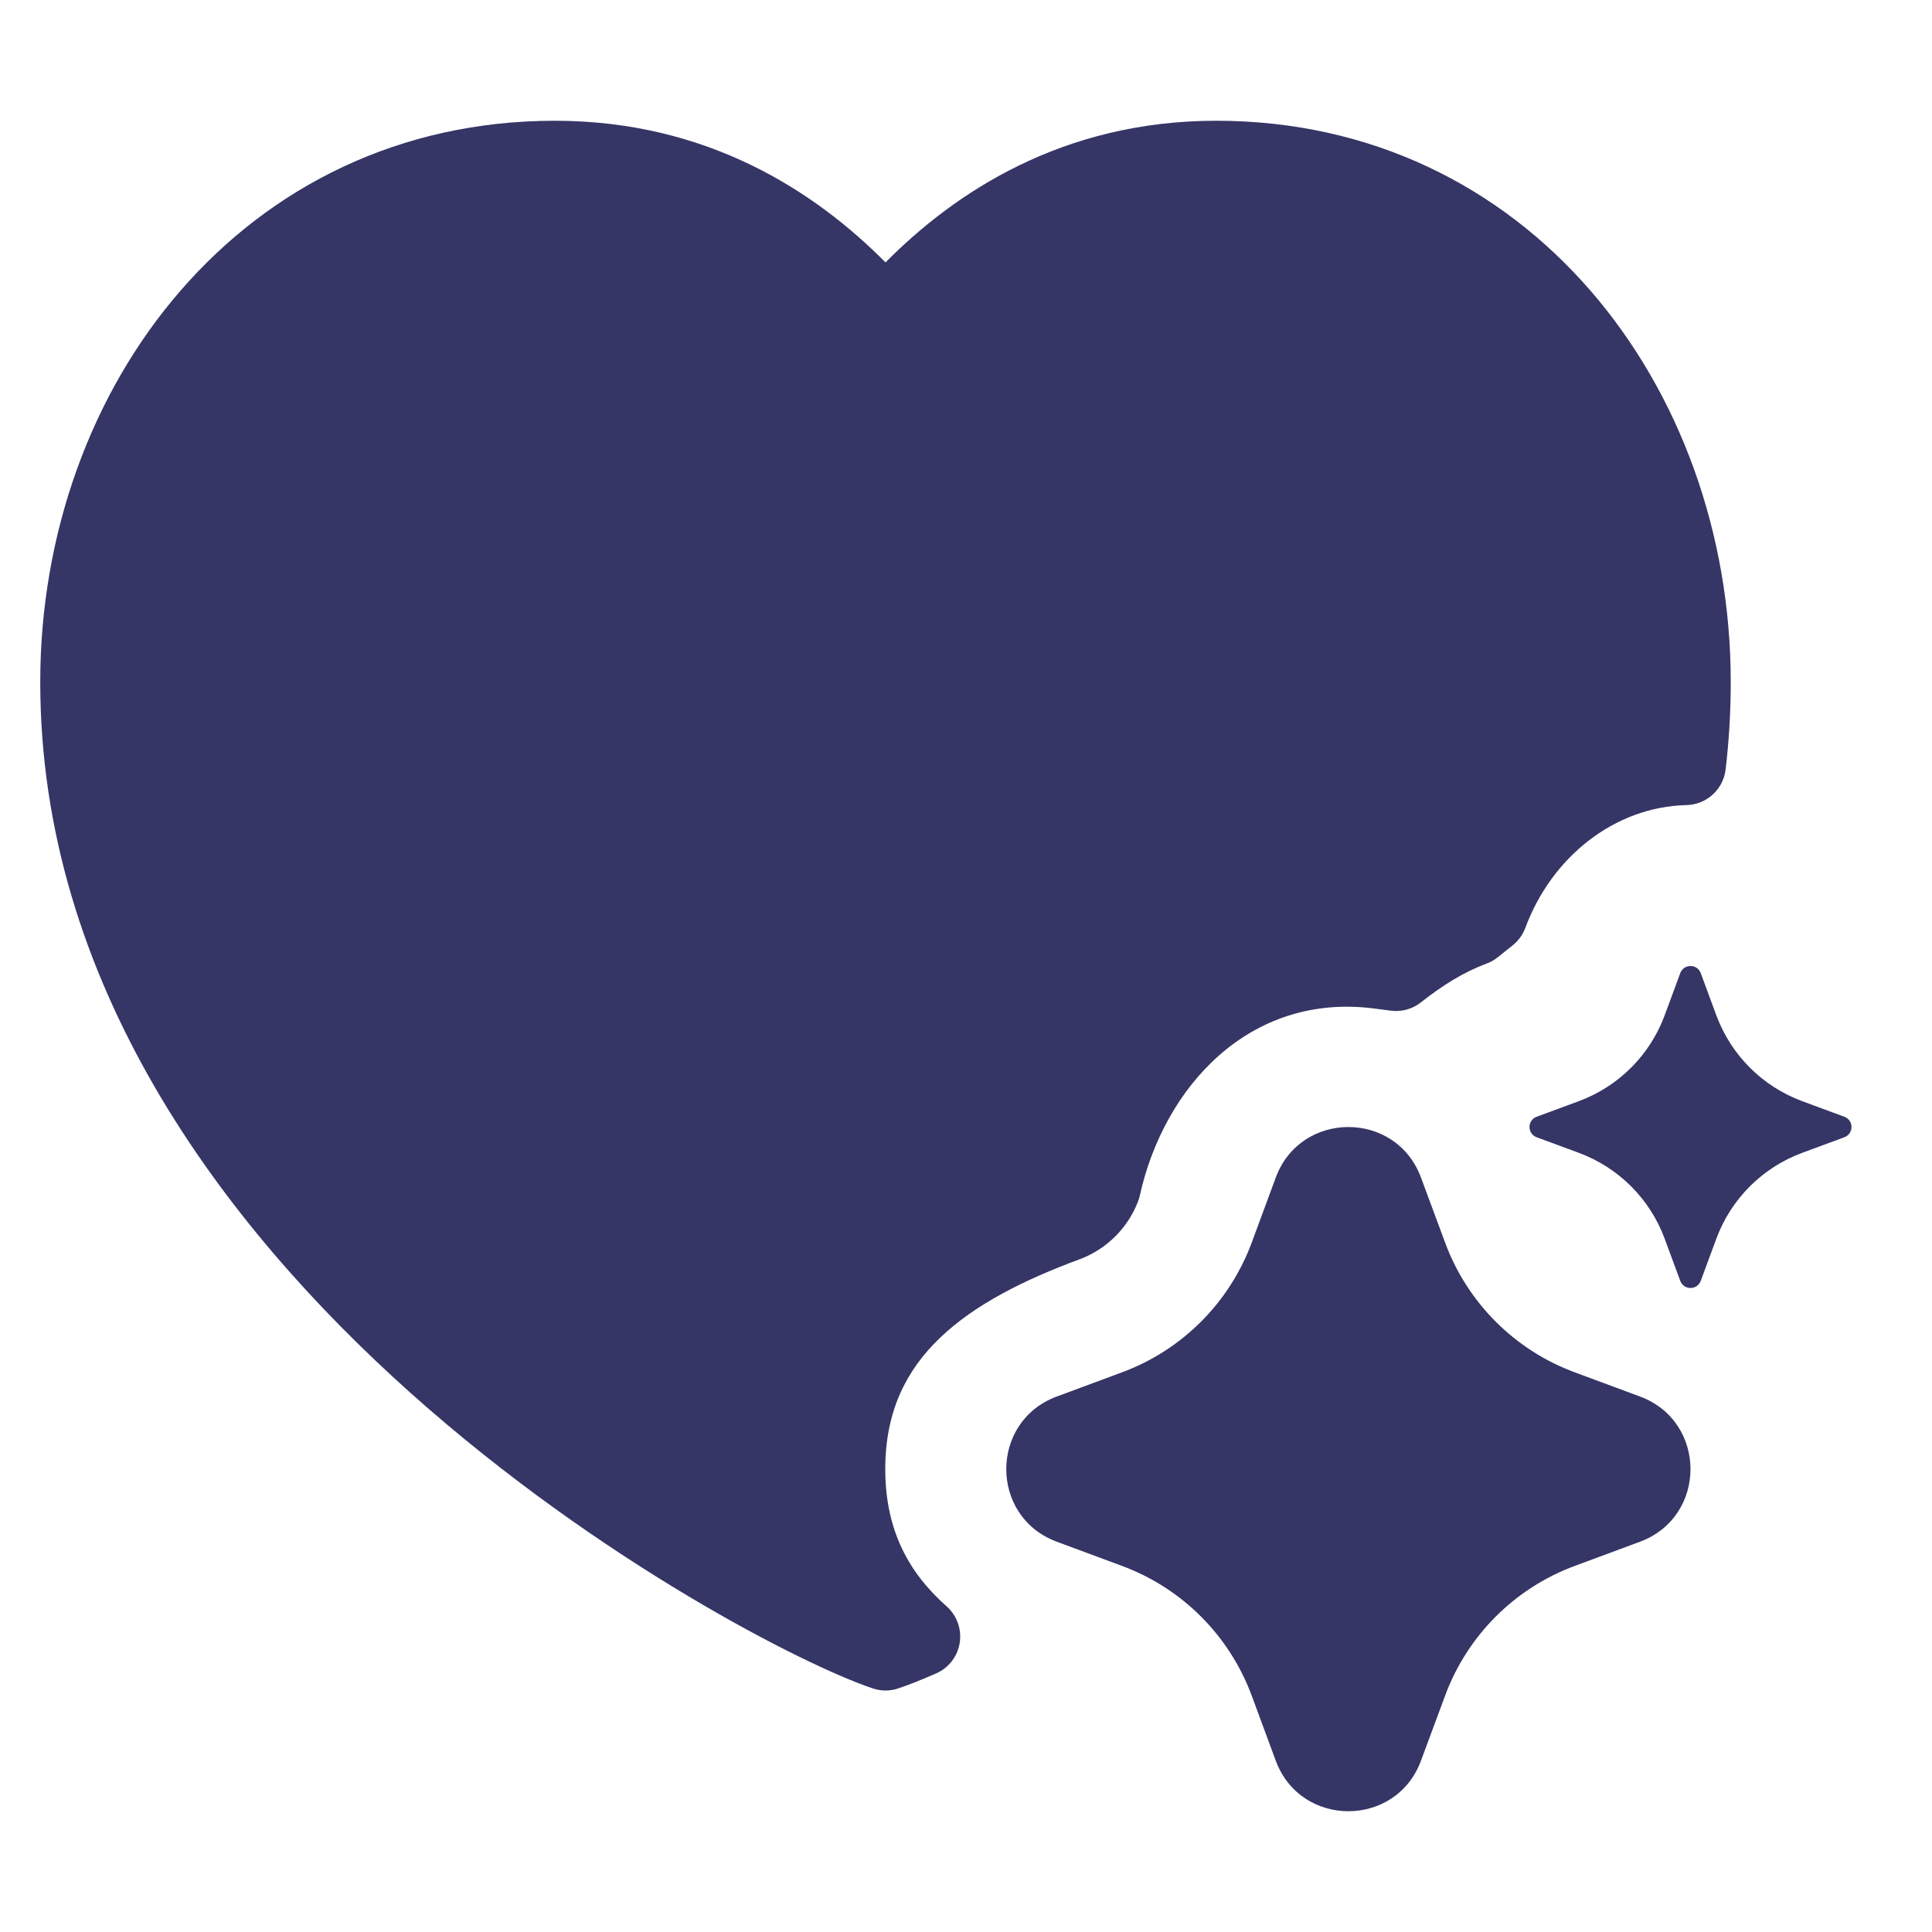 <svg width="24" height="24" viewBox="0 0 24 24" fill="none" xmlns="http://www.w3.org/2000/svg">
<path d="M0.5 8.474C0.5 4.791 3.027 1.5 6.893 1.5C8.801 1.5 10.142 2.393 11 3.26C11.858 2.393 13.199 1.5 15.107 1.5C18.973 1.5 21.5 4.791 21.5 8.474C21.5 8.843 21.478 9.205 21.436 9.56C21.406 9.807 21.2 9.995 20.951 10.001C20.056 10.022 19.274 10.646 18.948 11.527C18.916 11.612 18.862 11.687 18.791 11.743L18.605 11.892C18.563 11.925 18.517 11.952 18.466 11.97C18.178 12.078 17.922 12.239 17.652 12.451C17.547 12.535 17.412 12.572 17.279 12.555L17.07 12.528C15.521 12.328 14.456 13.504 14.159 14.853C14.154 14.877 14.146 14.902 14.137 14.925C14.011 15.254 13.747 15.518 13.412 15.643C12.719 15.899 12.11 16.204 11.677 16.619C11.262 17.017 10.997 17.526 10.997 18.25C10.997 19.014 11.294 19.544 11.76 19.955C11.887 20.068 11.948 20.239 11.922 20.407C11.896 20.575 11.786 20.719 11.63 20.787C11.446 20.868 11.286 20.932 11.158 20.974C11.056 21.009 10.944 21.009 10.842 20.974C10.019 20.7 7.461 19.412 5.104 17.307C2.749 15.203 0.5 12.196 0.5 8.474Z" fill="#353566"/>
<path d="M20.873 12.088C20.917 11.971 21.083 11.971 21.127 12.088L21.321 12.613C21.504 13.107 21.893 13.496 22.387 13.679L22.912 13.873C23.029 13.917 23.029 14.083 22.912 14.127L22.387 14.321C21.893 14.504 21.504 14.893 21.321 15.387L21.127 15.912C21.083 16.029 20.917 16.029 20.873 15.912L20.679 15.387C20.496 14.893 20.107 14.504 19.613 14.321L19.088 14.127C18.971 14.083 18.971 13.917 19.088 13.873L19.613 13.679C20.107 13.496 20.496 13.107 20.679 12.613L20.873 12.088Z" fill="#353566"/>
<path d="M17.652 14.628C17.342 13.791 16.158 13.791 15.848 14.628L15.55 15.434C15.273 16.183 14.683 16.773 13.934 17.049L13.128 17.348C12.291 17.658 12.291 18.842 13.128 19.152L13.934 19.451C14.683 19.727 15.273 20.317 15.55 21.066L15.848 21.872C16.158 22.709 17.342 22.709 17.652 21.872L17.951 21.066C18.227 20.317 18.817 19.727 19.566 19.451L20.372 19.152C21.209 18.842 21.209 17.658 20.372 17.348L19.566 17.049C18.817 16.773 18.227 16.183 17.951 15.434L17.652 14.628Z" fill="#353566"/>
</svg>
